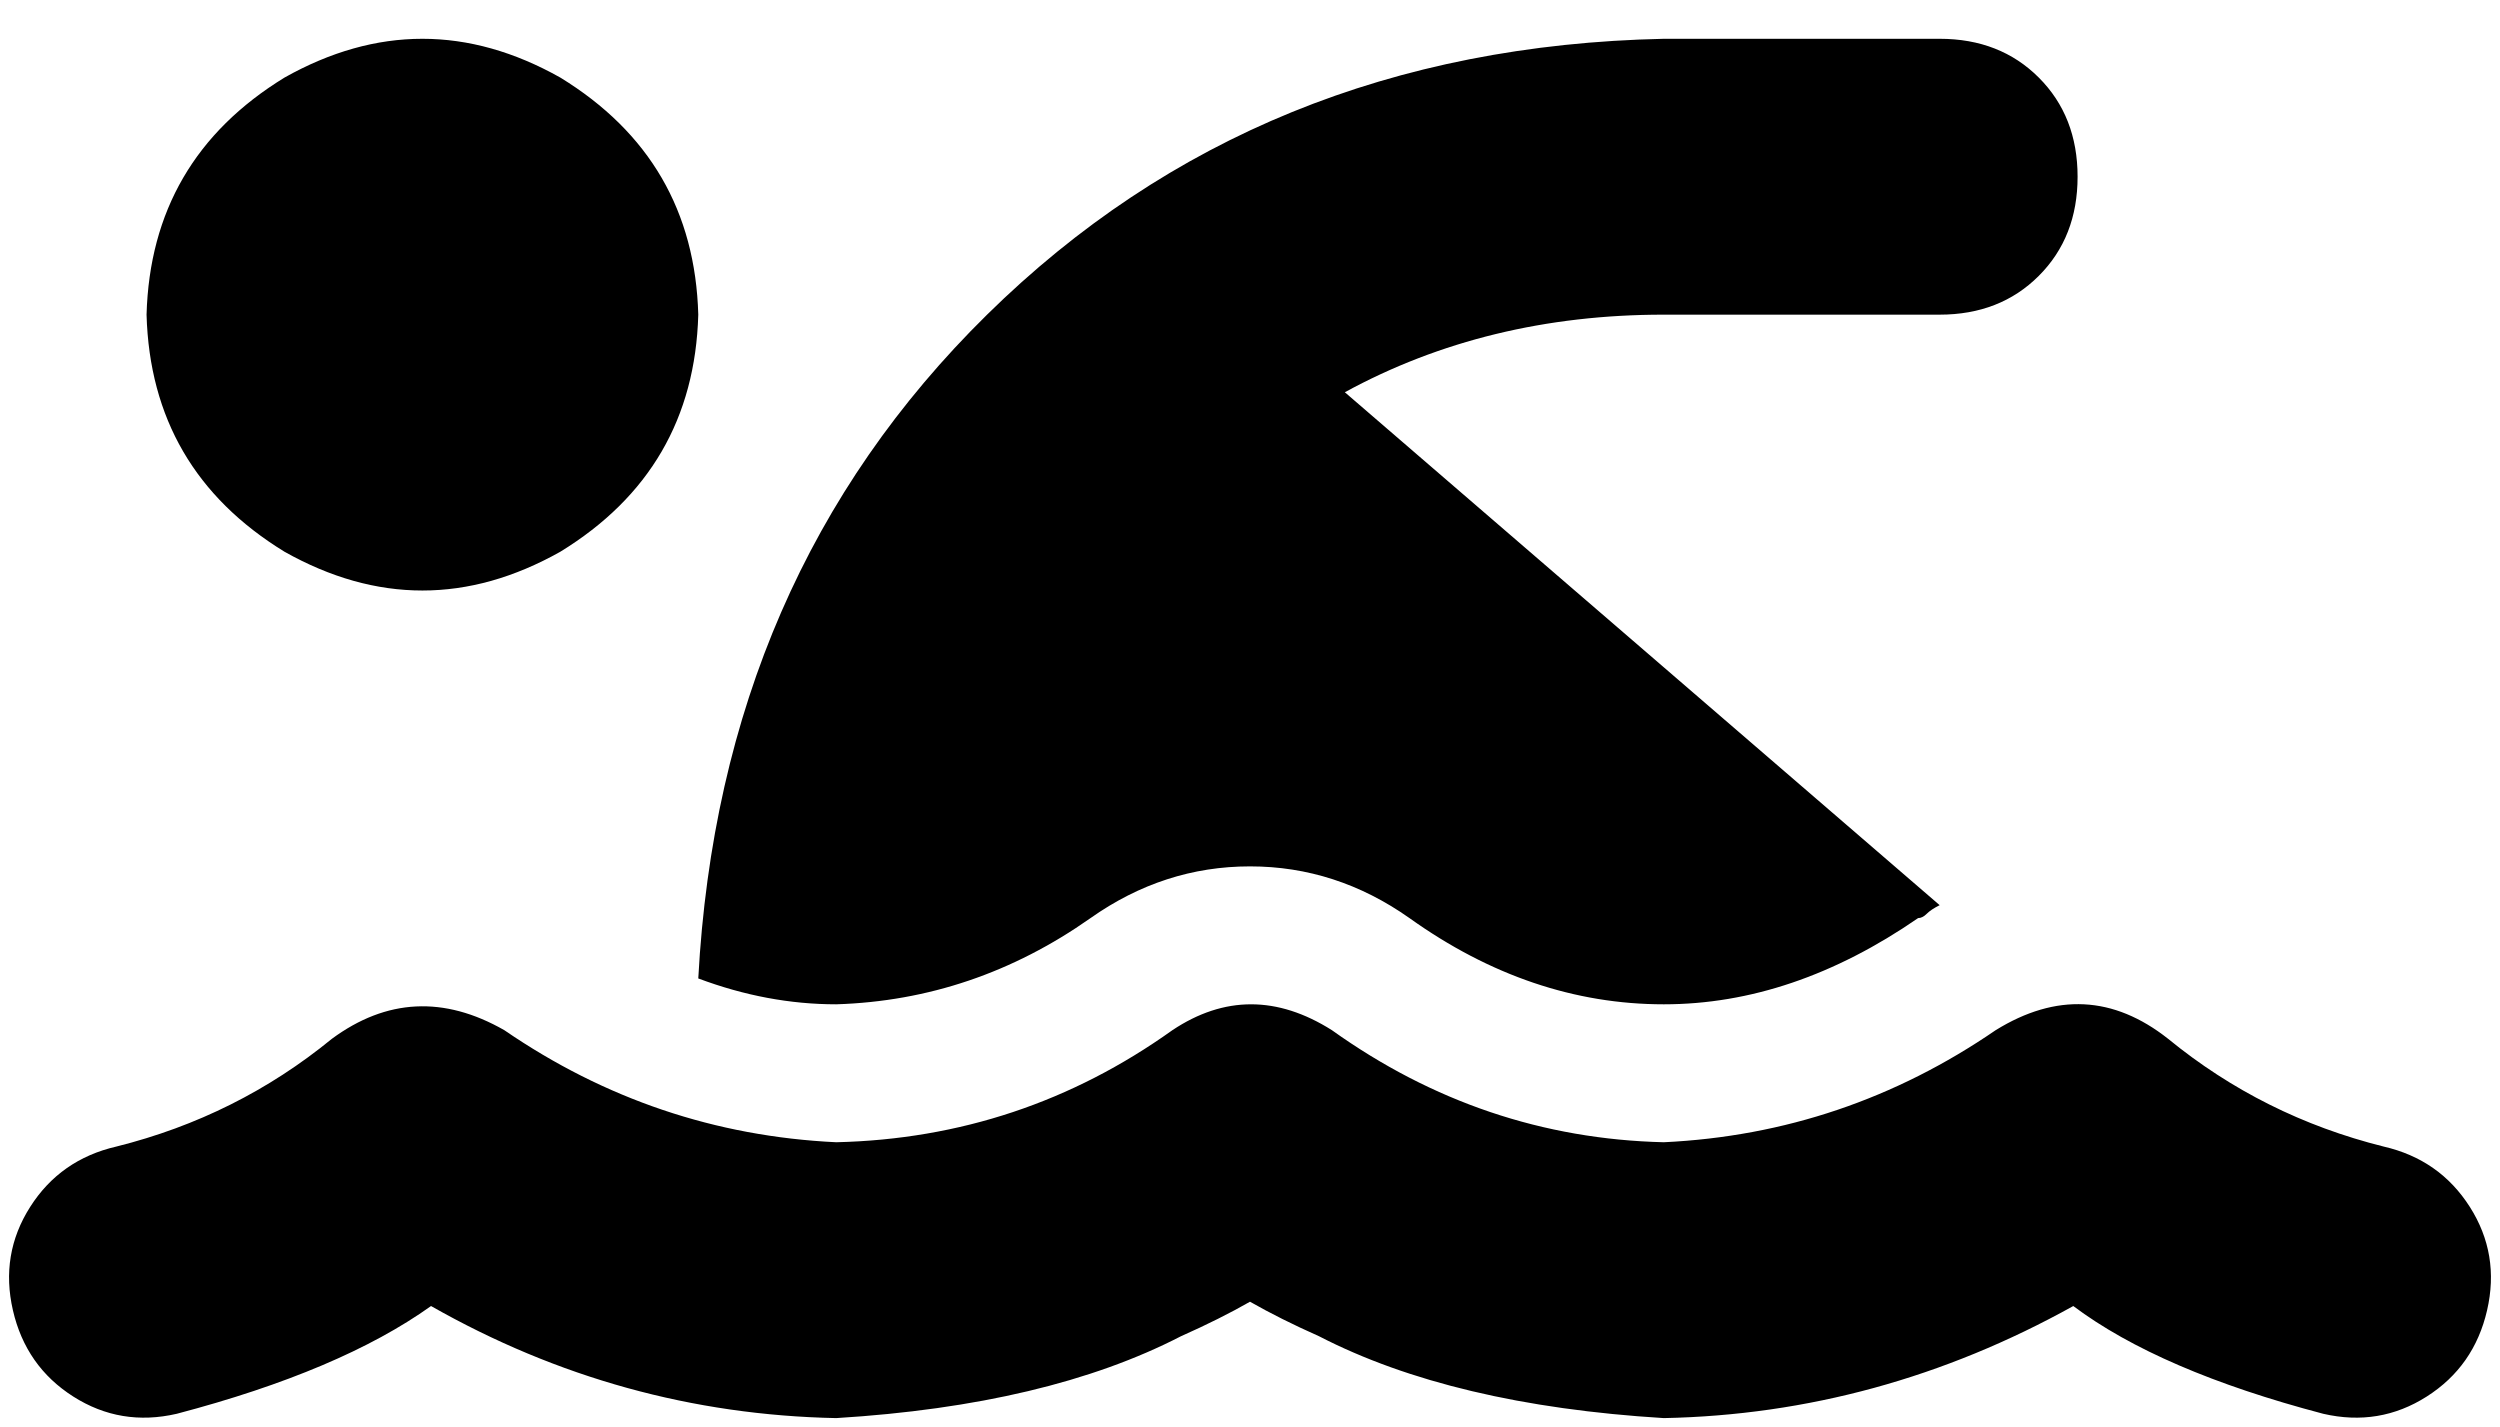 <svg xmlns="http://www.w3.org/2000/svg" viewBox="0 0 580 331">
    <path d="M 312 91 L 450 210 Q 448 211 447 212 Q 446 213 445 213 Q 416 233 386 233 Q 355 233 327 213 Q 310 201 290 201 Q 270 201 253 213 Q 226 232 194 233 Q 178 233 162 227 Q 167 134 229 73 Q 292 11 386 9 L 450 9 Q 464 9 473 18 Q 482 27 482 41 Q 482 55 473 64 Q 464 73 450 73 L 386 73 Q 345 73 312 91 L 312 91 Z M 162 73 Q 161 109 130 128 Q 98 146 66 128 Q 35 109 34 73 Q 35 37 66 18 Q 98 0 130 18 Q 161 37 162 73 L 162 73 Z M 309 239 Q 344 264 386 265 Q 428 263 463 239 L 463 239 Q 484 226 503 241 Q 525 259 553 266 Q 566 269 573 280 Q 580 291 577 304 Q 574 317 563 324 Q 552 331 539 328 Q 501 318 481 303 Q 436 328 386 329 Q 337 326 306 310 Q 297 306 290 302 Q 283 306 274 310 Q 243 326 194 329 Q 144 328 100 303 Q 79 318 41 328 Q 28 331 17 324 Q 6 317 3 304 Q 0 291 7 280 Q 14 269 27 266 Q 55 259 77 241 Q 96 227 117 239 L 117 239 Q 152 263 194 265 Q 237 264 272 239 Q 290 227 309 239 L 309 239 Z"/>
</svg>
